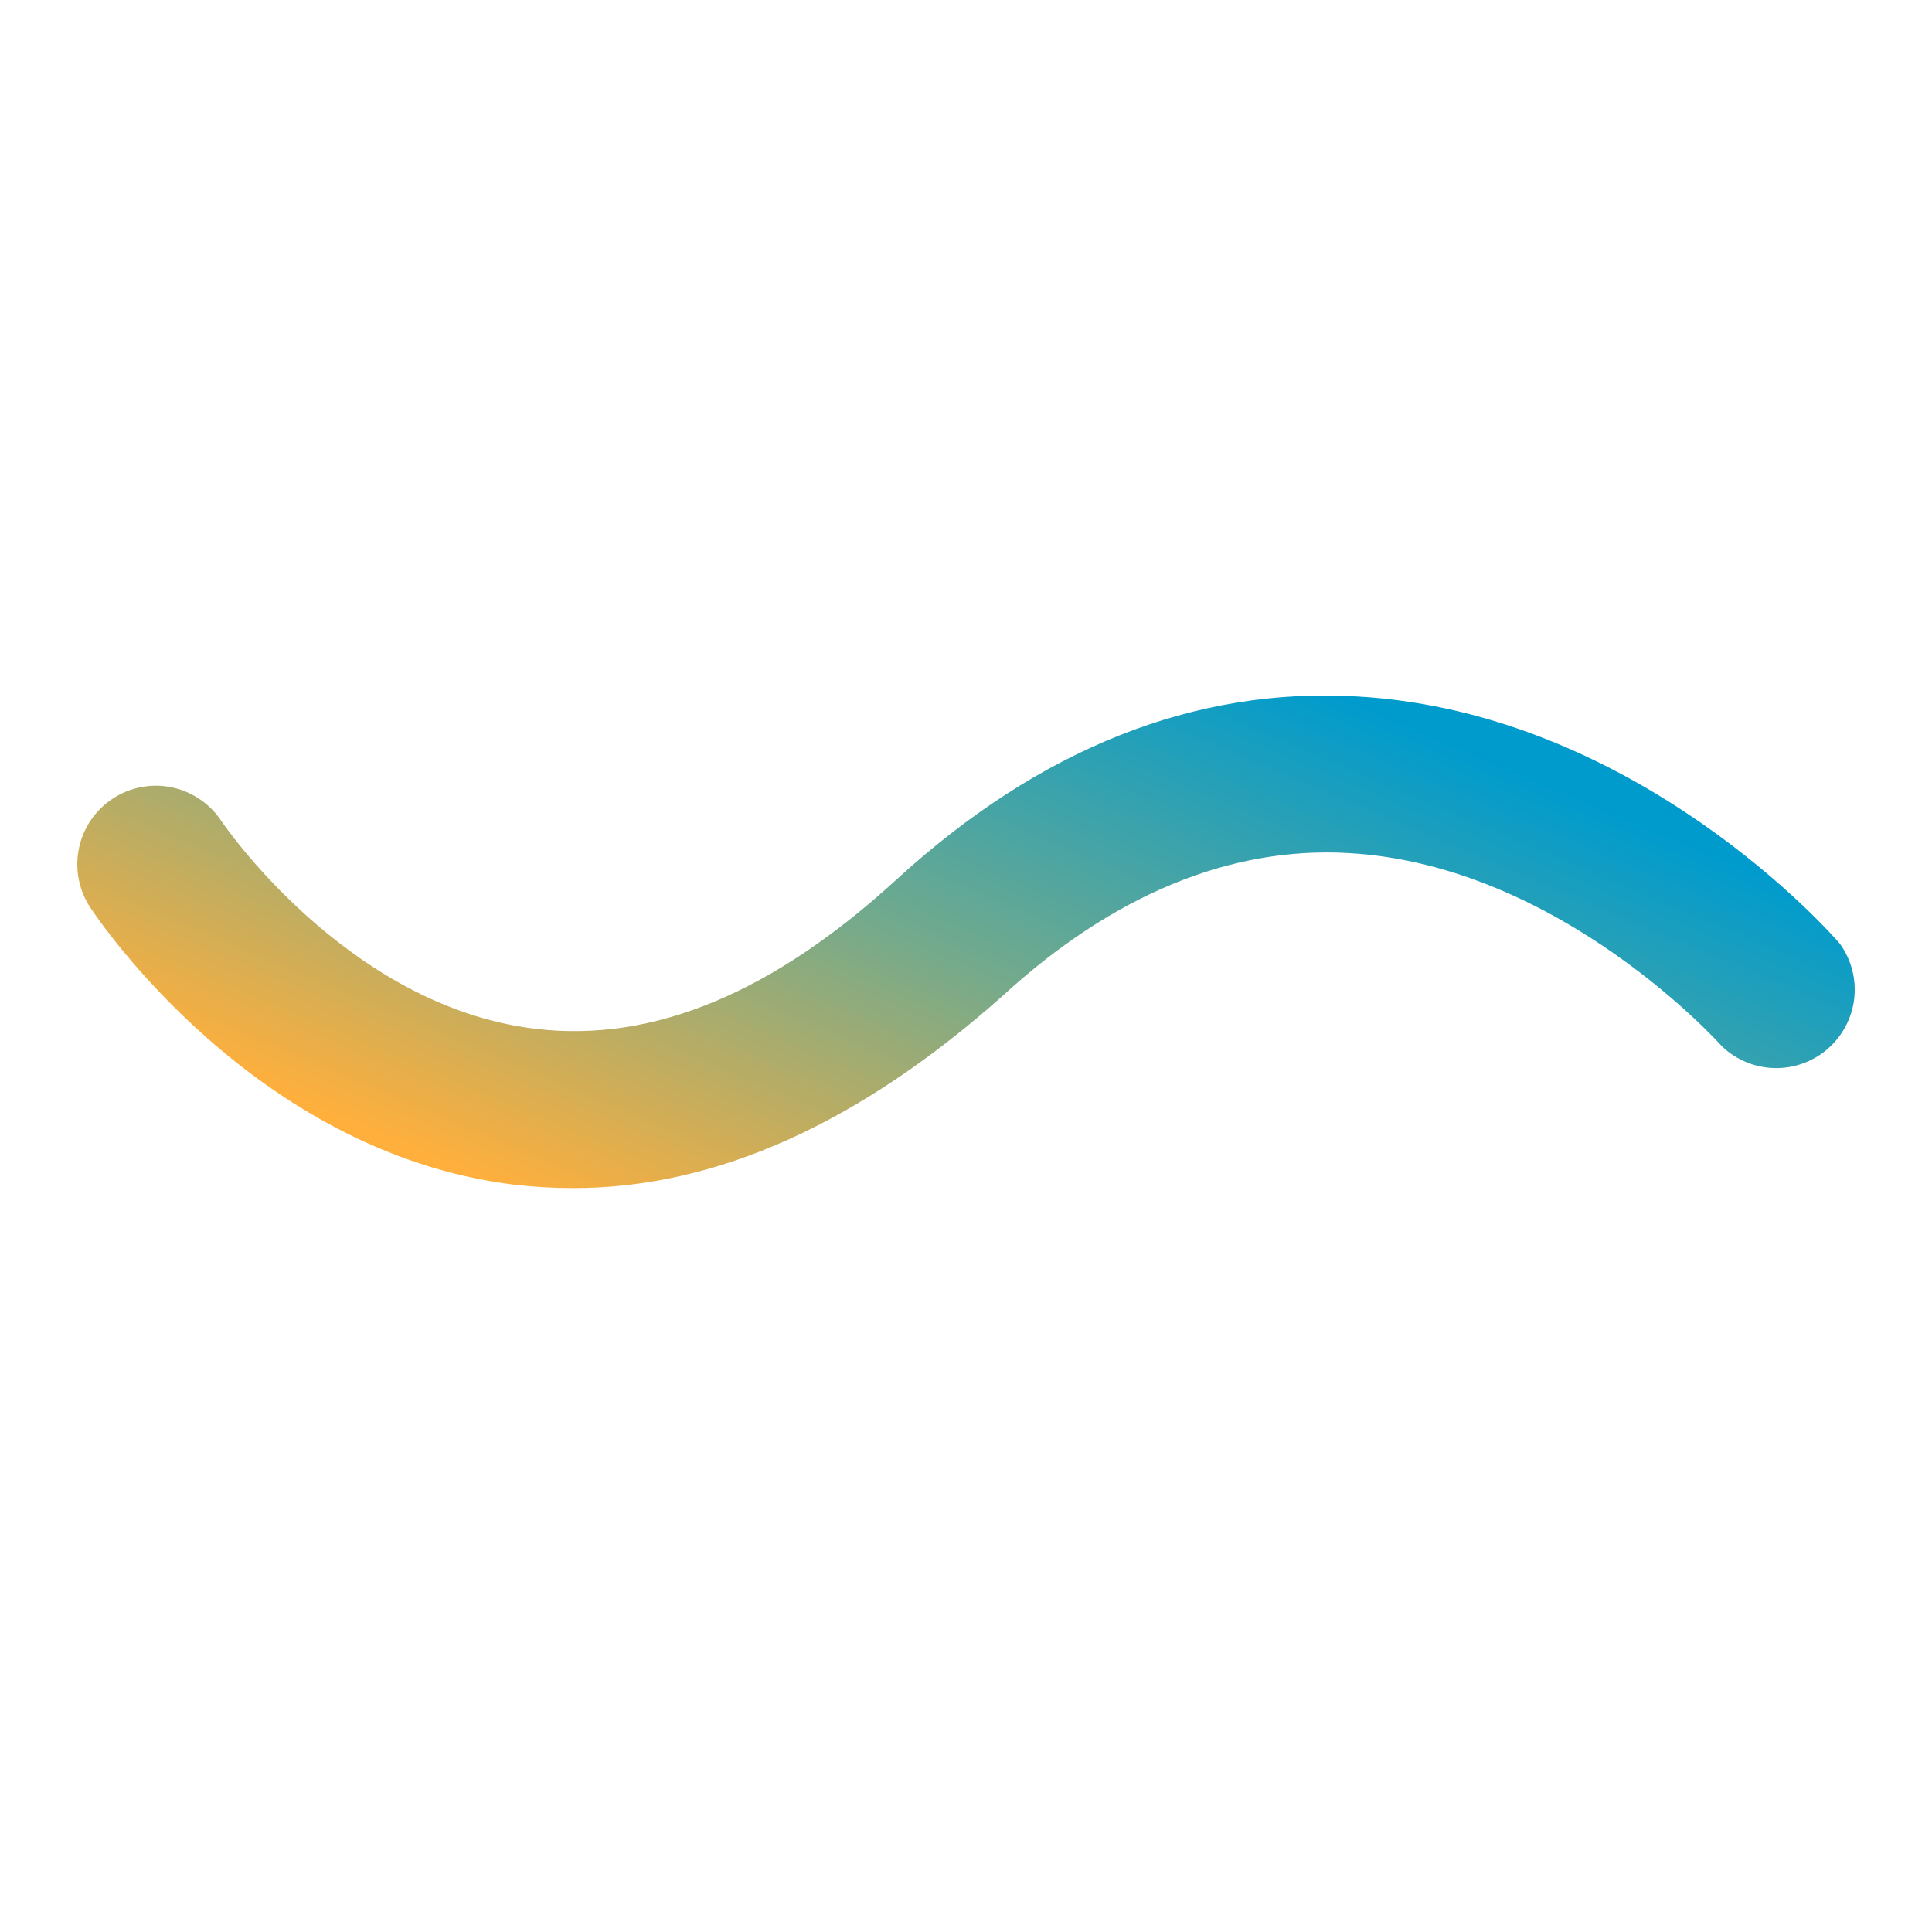 <svg width="24" height="24" viewBox="0 0 24 24" fill="none" xmlns="http://www.w3.org/2000/svg">
<path d="M7.123 14.759C6.872 14.759 6.622 14.744 6.373 14.715C3.142 14.311 1.202 11.396 1.119 11.27C0.977 11.053 0.928 10.789 0.981 10.536C1.034 10.283 1.185 10.061 1.402 9.92C1.618 9.778 1.882 9.728 2.135 9.781C2.388 9.834 2.61 9.986 2.752 10.202C2.752 10.202 4.297 12.498 6.651 12.78C8.113 12.956 9.599 12.332 11.129 10.933C12.908 9.301 14.843 8.531 16.866 8.652C20.336 8.852 22.758 11.606 22.855 11.723C22.998 11.92 23.061 12.163 23.034 12.404C23.006 12.646 22.889 12.868 22.706 13.028C22.523 13.188 22.287 13.273 22.044 13.268C21.802 13.263 21.569 13.167 21.393 13C21.393 13 19.39 10.743 16.749 10.597C15.287 10.514 13.825 11.114 12.455 12.371C10.691 13.94 8.912 14.759 7.123 14.759Z" fill="url(#paint0_linear_864_745)"/>
<defs>
<linearGradient id="paint0_linear_864_745" x1="2.923" y1="13.346" x2="6.692" y2="4.445" gradientUnits="userSpaceOnUse">
<stop stop-color="#FFAF3C"/>
<stop offset="0.5" stop-color="#73AA8C"/>
<stop offset="1" stop-color="#009BCD"/>
</linearGradient>
</defs>
</svg>
